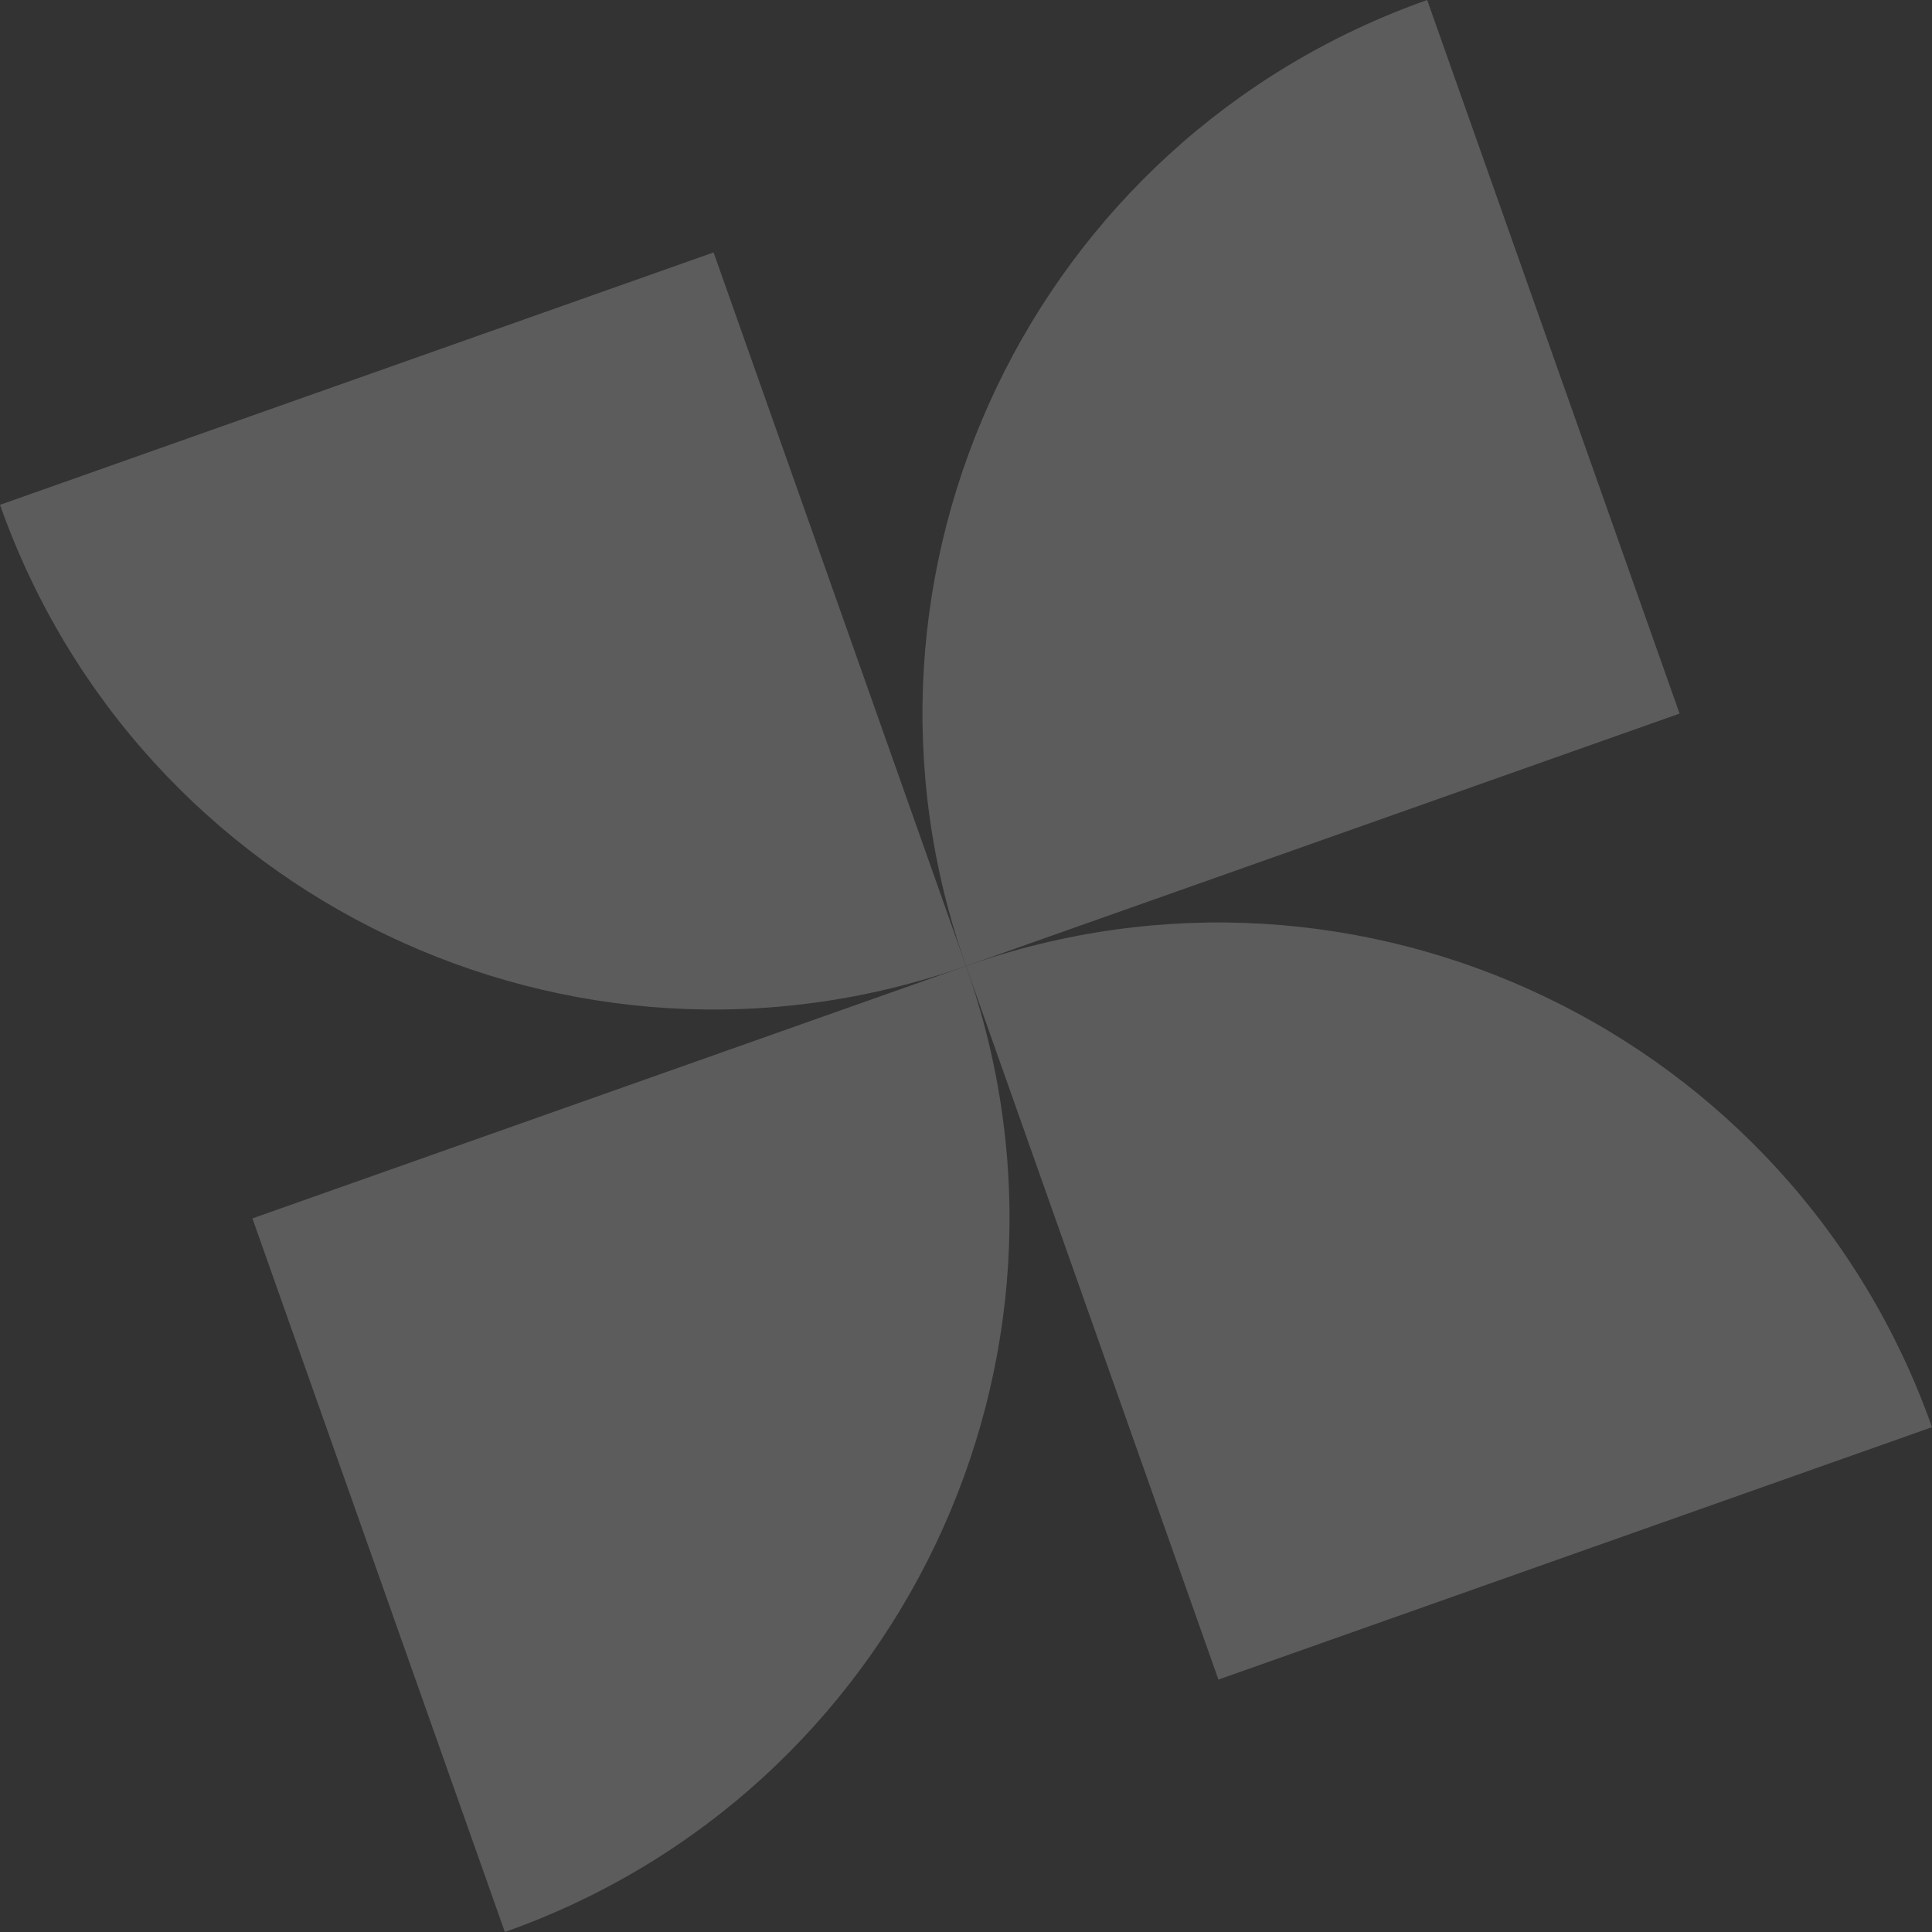 <svg width="77" height="77" viewBox="0 0 77 77" fill="none" xmlns="http://www.w3.org/2000/svg">
<rect x="0" y="0" width="77" height="77" fill="#333333" stroke="none"/>
<g opacity="0.2">
<path d="M20.121 77C35.827 71.444 44.056 54.207 38.5 38.5L10.06 48.56L20.121 77Z" fill="white"/>
<path d="M38.5 38.5C32.944 22.793 41.173 5.556 56.88 -3.61108e-06L66.94 28.44L38.5 38.5Z" fill="white"/>
<path d="M38.5 38.5C22.793 44.056 5.556 35.827 3.09039e-05 20.12L28.44 10.06L38.5 38.5Z" fill="white"/>
<path d="M77 56.88C71.444 41.173 54.207 32.944 38.5 38.5L48.56 66.94L77 56.88Z" fill="white"/>
</g>
</svg>
